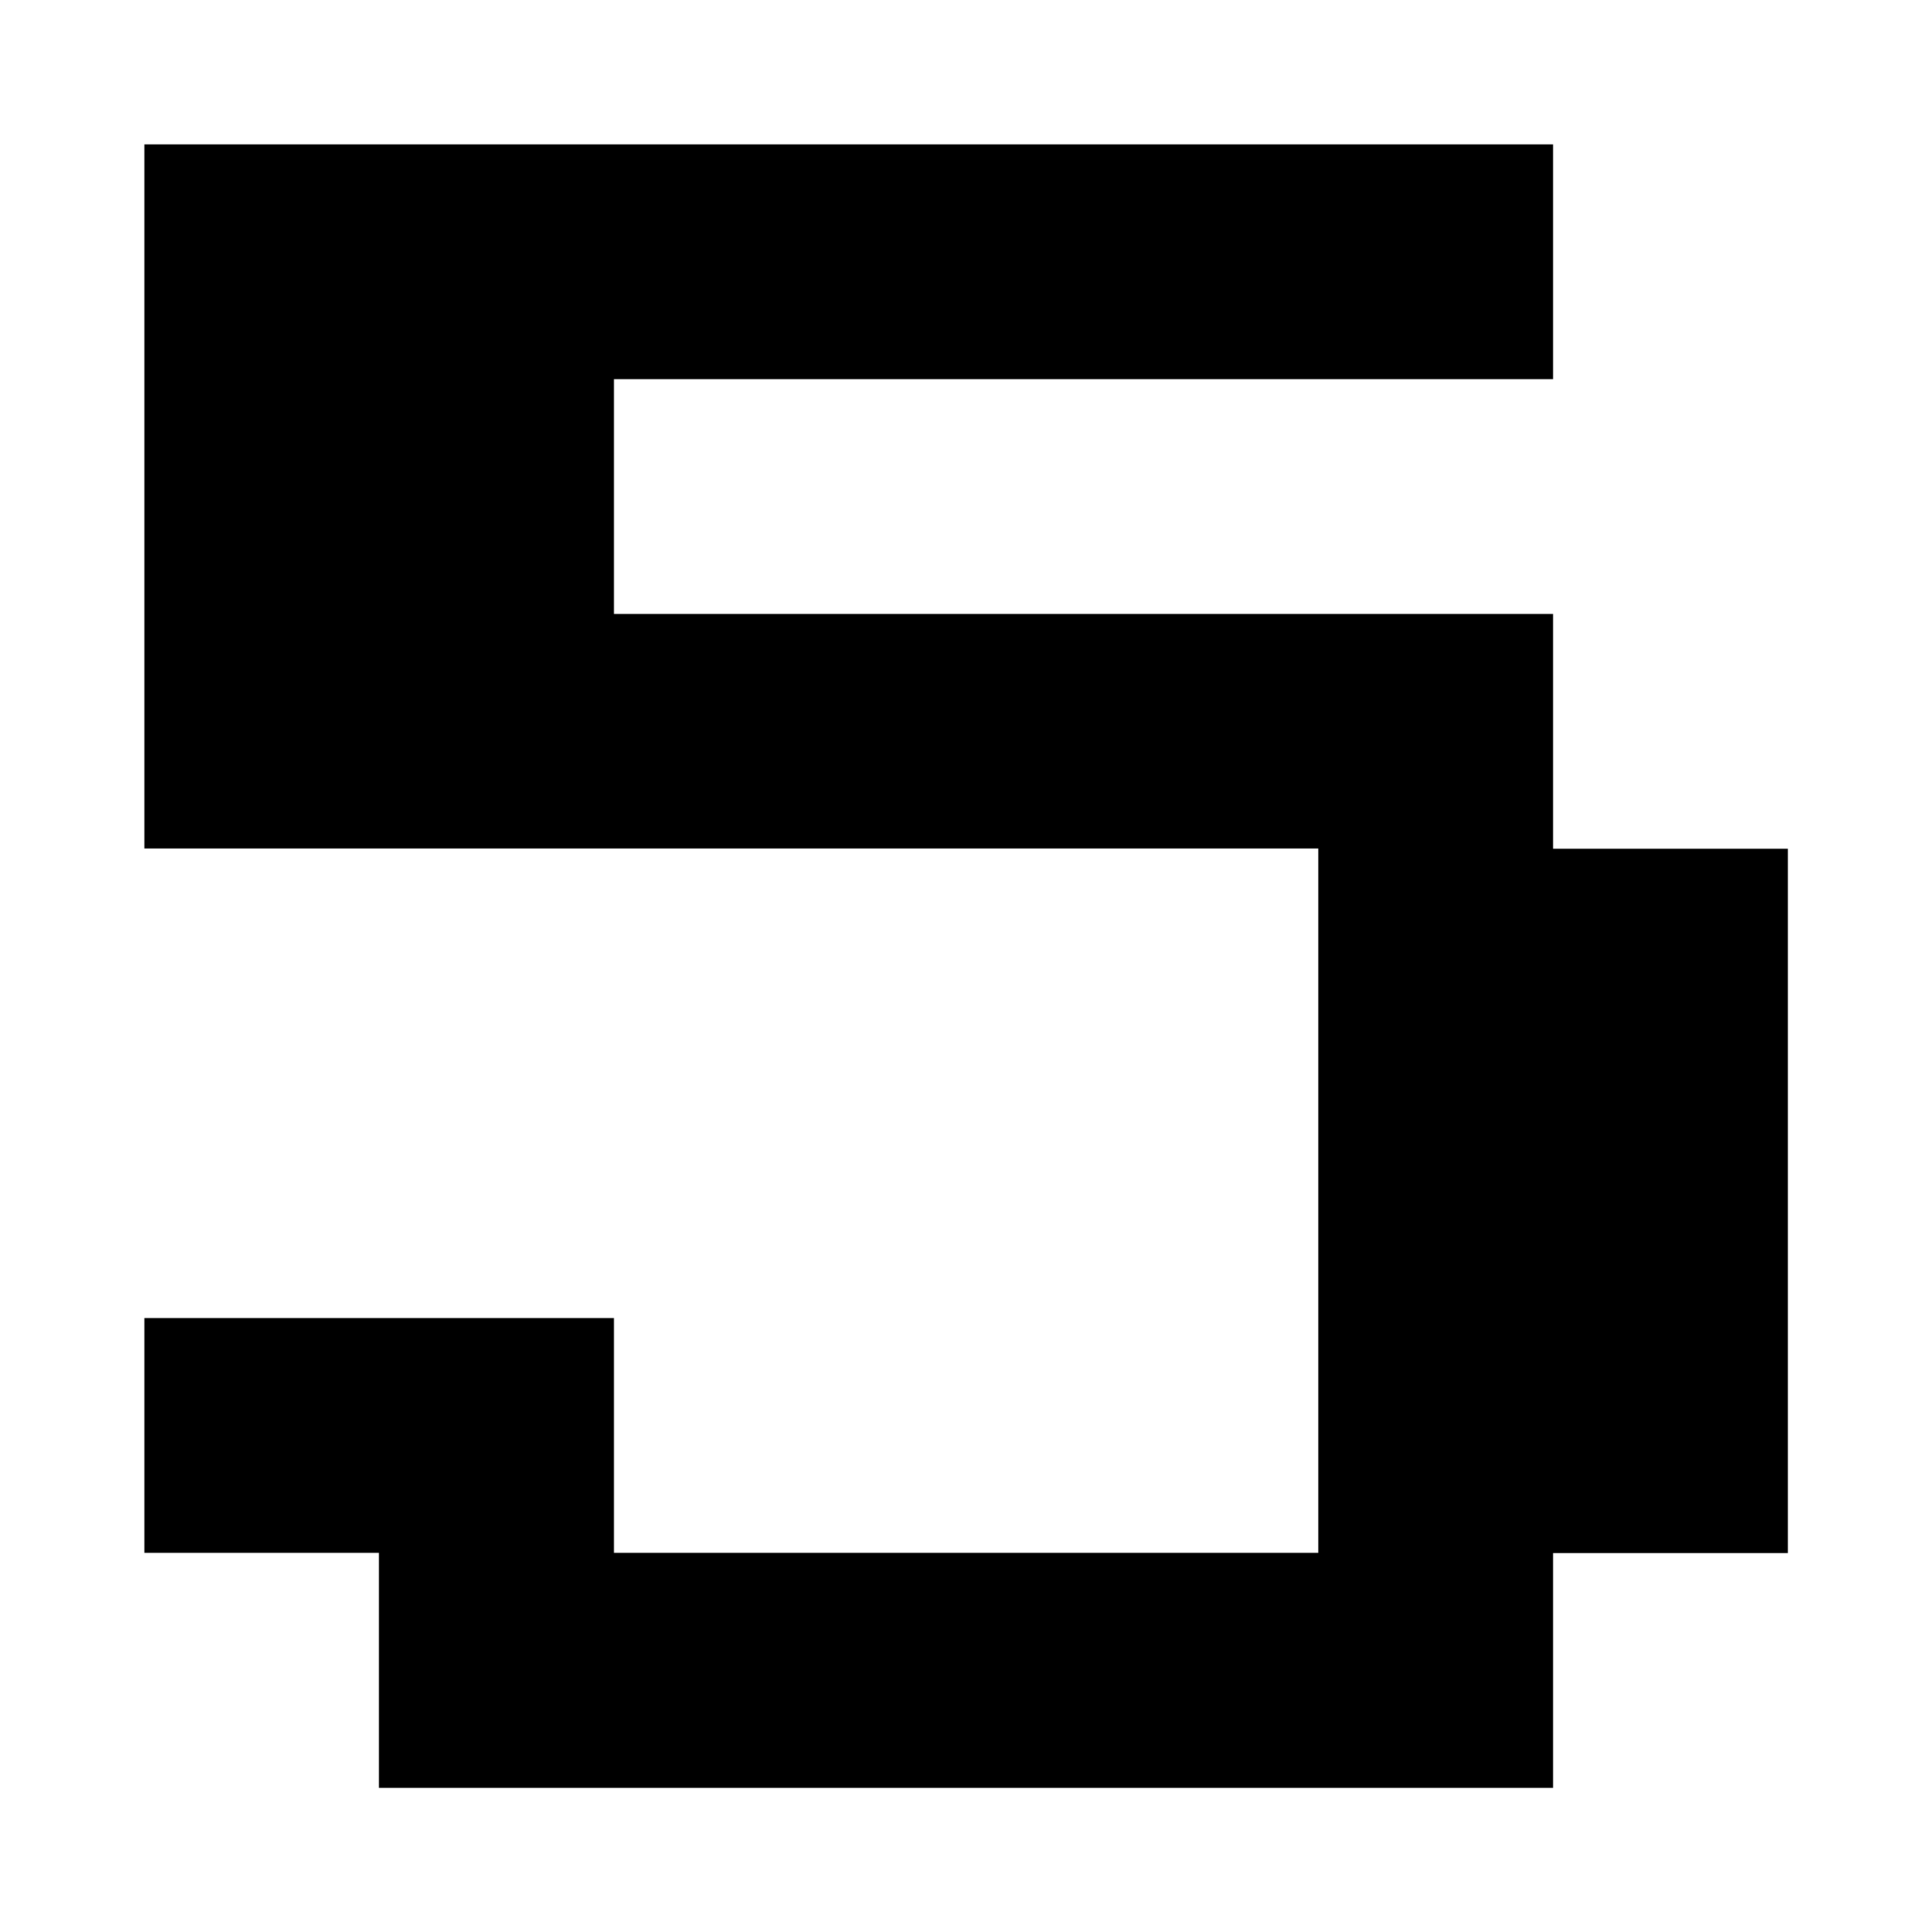 <?xml version="1.0" encoding="utf-8"?>
<!-- Generator: Adobe Illustrator 25.4.2, SVG Export Plug-In . SVG Version: 6.00 Build 0)  -->
<svg version="1.1" id="Layer_1" xmlns="http://www.w3.org/2000/svg" xmlns:xlink="http://www.w3.org/1999/xlink" x="0px" y="0px"
	 viewBox="0 0 720 720" style="enable-background:new 0 0 720 720;" xml:space="preserve">
<g>
	<path d="M141.2,666.2v-87.5H53.8v-87.5h175v87.5h262.5V316.2H53.8V53.8h525v87.5h-350v87.5h350v87.5h87.5v262.5h-87.5v87.5H141.2z"
		/>
</g>
</svg>
